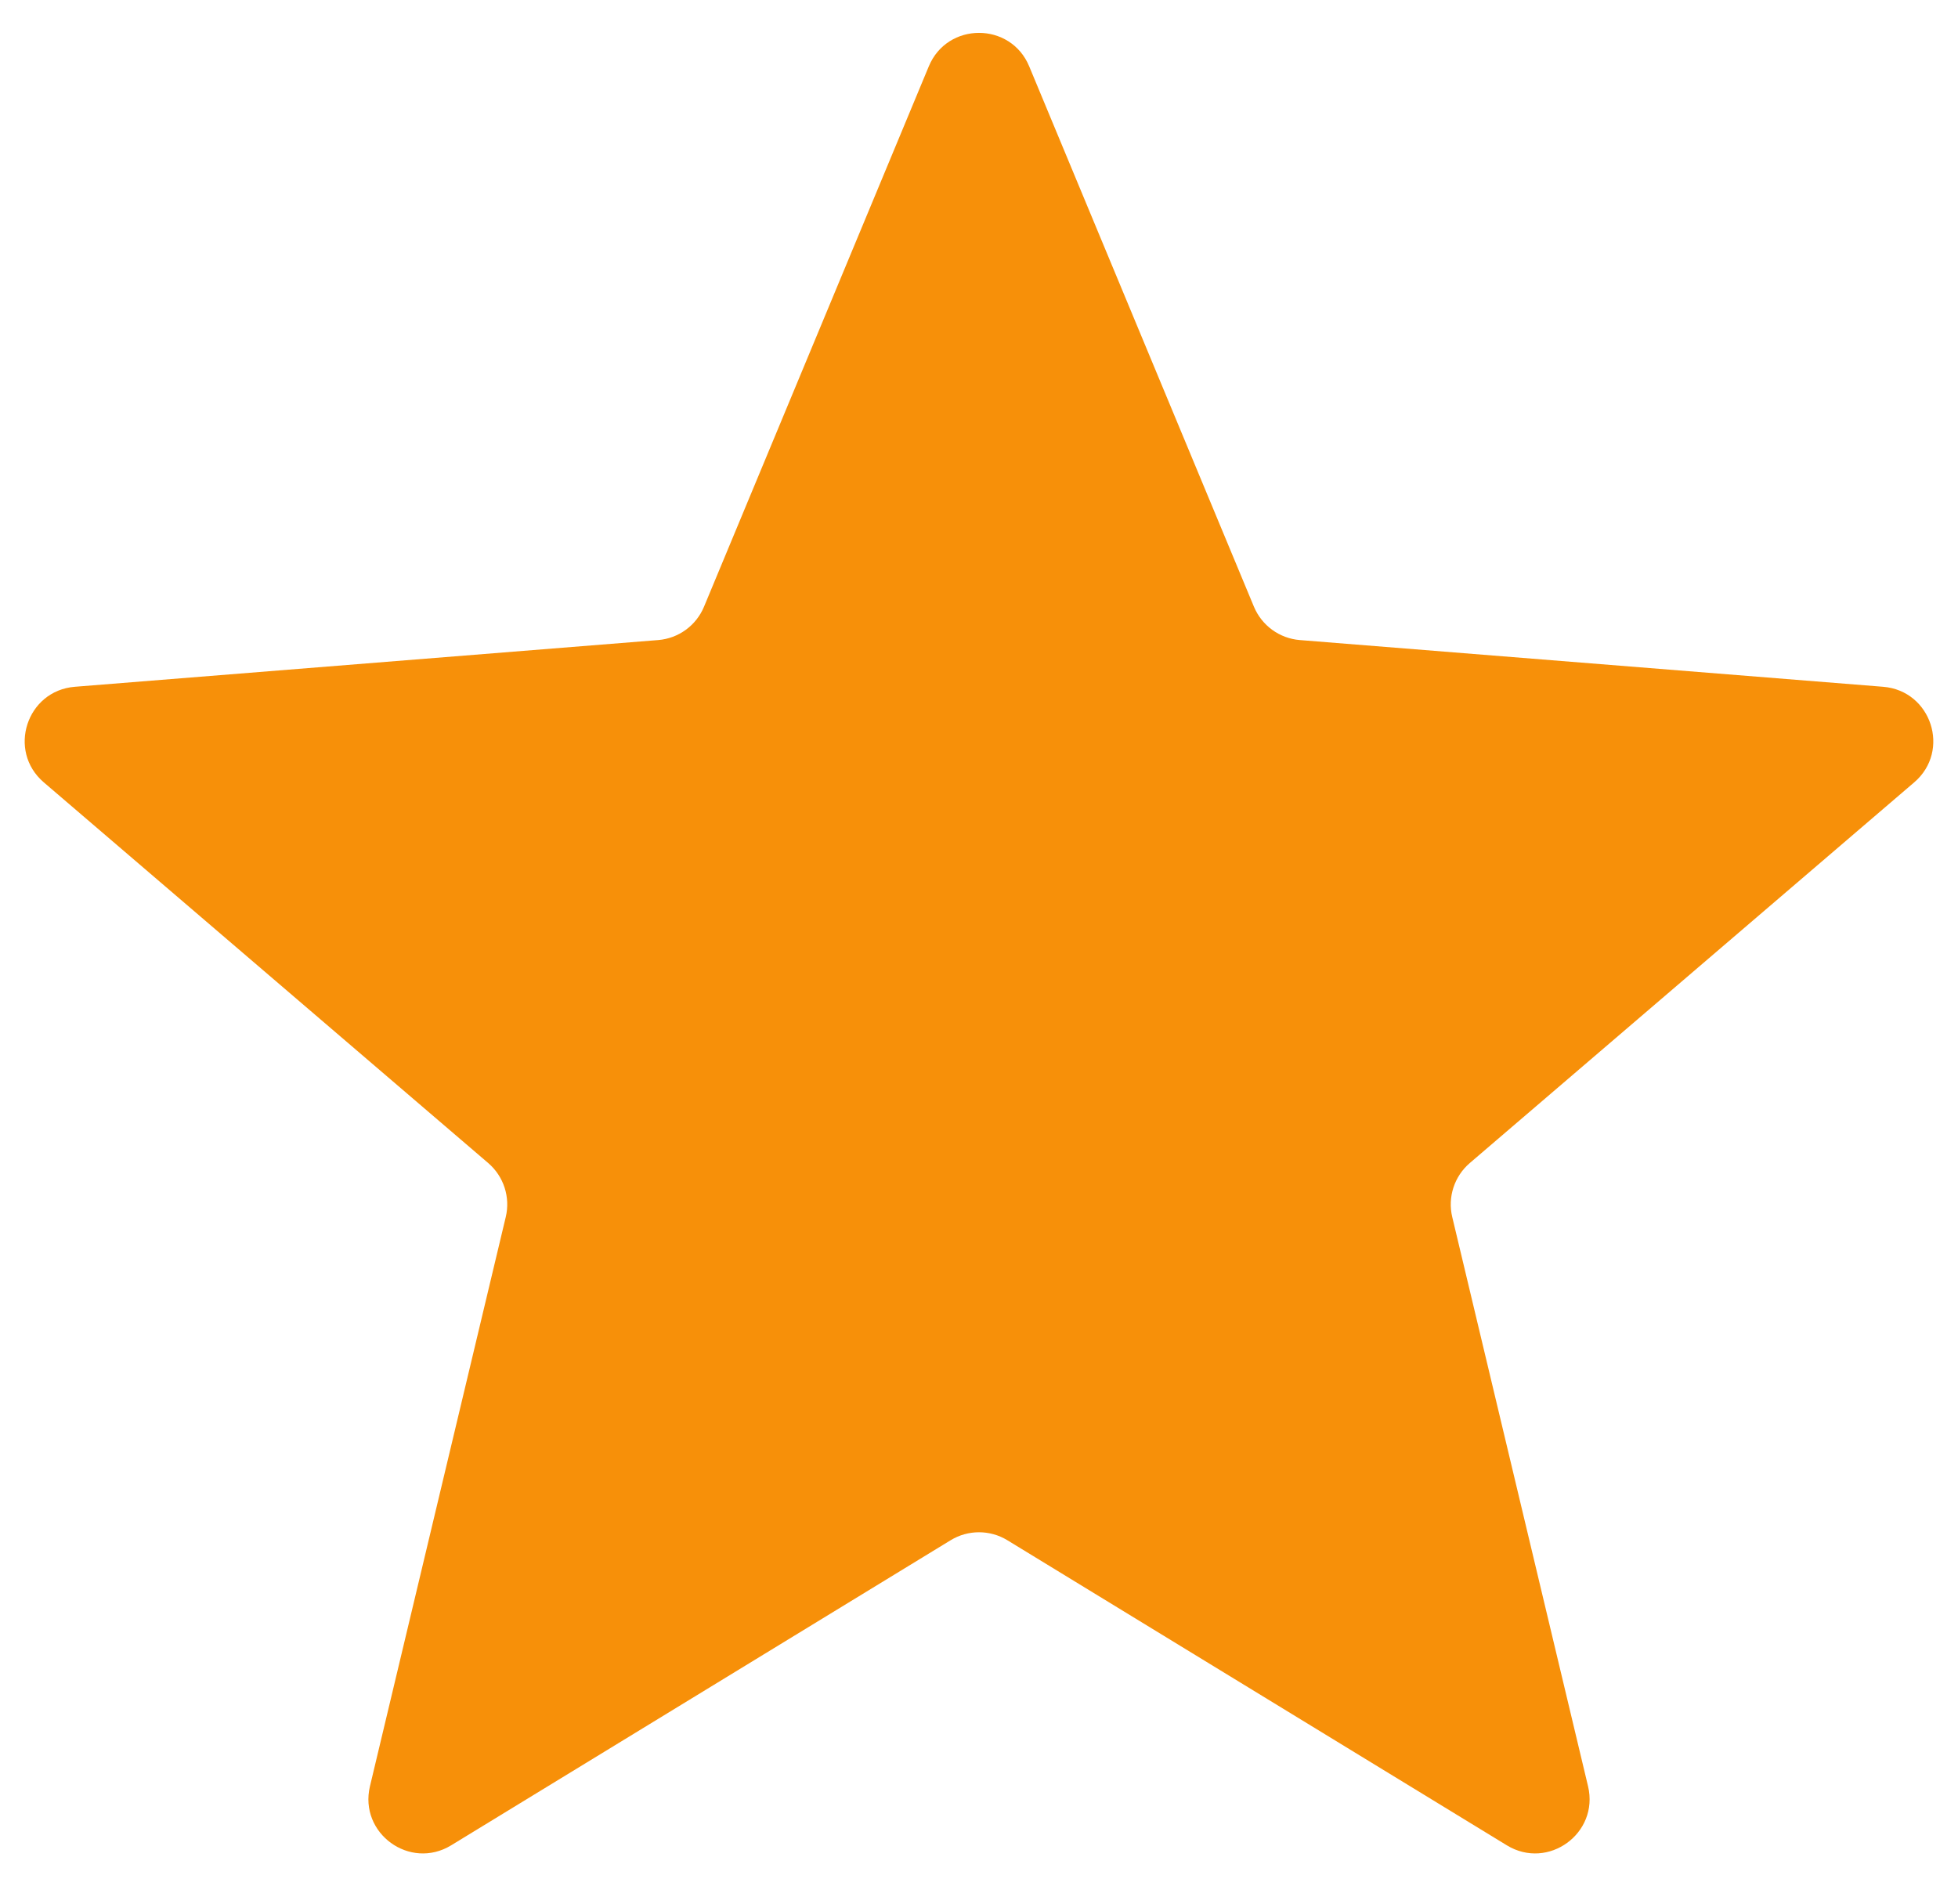<svg width="36" height="35" viewBox="0 0 36 35" fill="none" xmlns="http://www.w3.org/2000/svg">
<path id="Star background" d="M17.077 1.22C17.418 0.399 18.582 0.399 18.923 1.22L23.055 11.155C23.2 11.501 23.525 11.738 23.899 11.768L34.624 12.627C35.511 12.699 35.871 13.805 35.195 14.384L27.023 21.384C26.739 21.628 26.614 22.011 26.701 22.375L29.198 32.842C29.404 33.707 28.463 34.391 27.704 33.927L18.521 28.318C18.201 28.123 17.799 28.123 17.479 28.318L8.296 33.927C7.537 34.391 6.596 33.707 6.802 32.842L9.299 22.375C9.386 22.011 9.261 21.628 8.977 21.384L0.805 14.384C0.129 13.805 0.489 12.699 1.375 12.627L12.101 11.768C12.475 11.738 12.8 11.501 12.944 11.155L17.077 1.22Z" fill="#F79009"/>
</svg>
